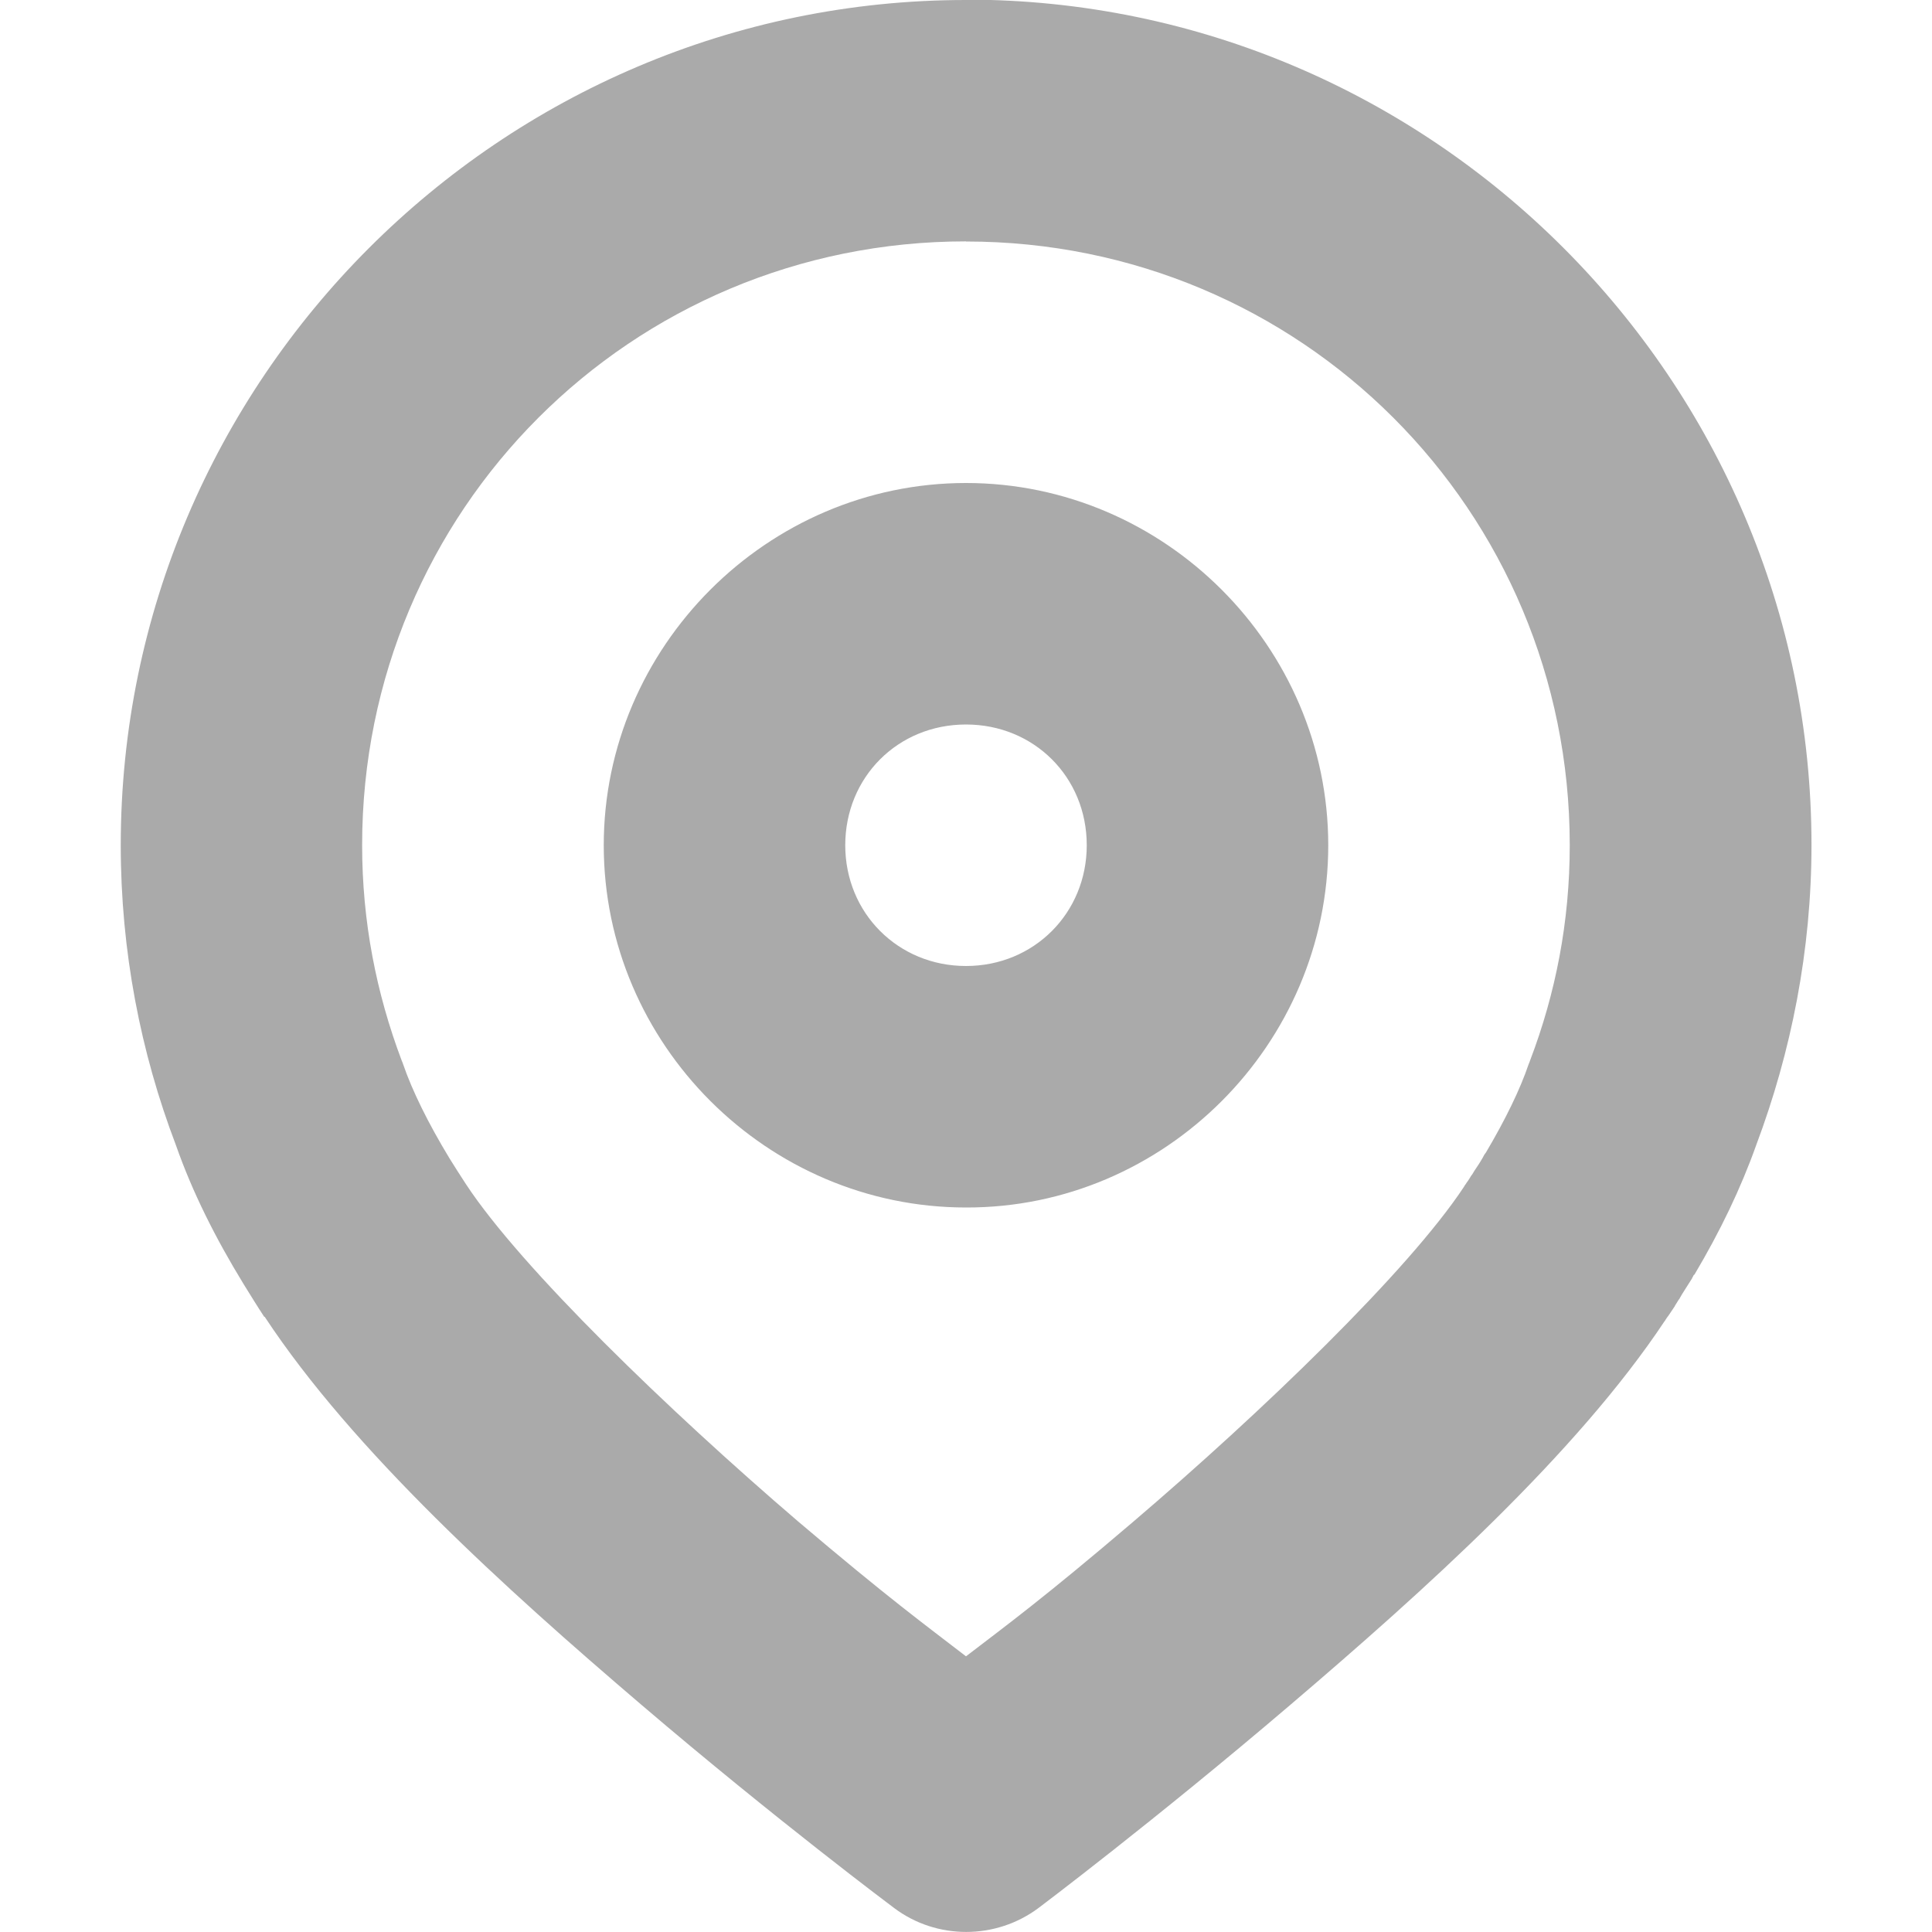<svg height="16px" viewBox="0 0 16 16" width="16px" xmlns="http://www.w3.org/2000/svg">
    <path d="m 8 0 c -3.855 0 -7 3.148 -7 7 c 0 0.875 0.164 1.715 0.457 2.484 c 0.137 0.391 0.328 0.77 0.559 1.148 c 0.059 0.094 0.113 0.184 0.172 0.273 h 0.004 c 0.73 1.109 1.996 2.254 3.117 3.211 c 1.121 0.957 2.094 1.684 2.094 1.684 c 0.352 0.266 0.844 0.266 1.199 0 c 0 0 0.961 -0.723 2.078 -1.676 c 1.113 -0.949 2.375 -2.082 3.109 -3.188 l 0.004 -0.004 c -0.023 0.031 0 0 0.012 -0.02 l 0.012 -0.016 c 0.027 -0.039 0.047 -0.07 0.055 -0.082 c 0 -0.004 0 -0.004 0.004 -0.008 c 0.023 -0.035 0.027 -0.047 0.031 -0.047 l 0.004 -0.008 c 0.023 -0.043 0.059 -0.094 0.102 -0.164 c 0 -0.004 0.004 -0.008 0.008 -0.016 l 0.004 -0.008 c 0 -0.004 0.004 -0.004 0.008 -0.008 c 0.211 -0.355 0.383 -0.711 0.512 -1.074 c 0.289 -0.77 0.457 -1.609 0.457 -2.484 c 0 -3.852 -3.145 -7 -7 -7 z m 0 2 c 2.773 0 5 2.227 5 5 c 0 0.633 -0.117 1.227 -0.328 1.781 c -0.004 0.012 -0.008 0.023 -0.012 0.031 c -0.07 0.207 -0.191 0.457 -0.355 0.734 c -0.004 0.004 -0.008 0.012 -0.012 0.016 c -0.016 0.031 -0.039 0.07 -0.074 0.121 c -0.004 0.004 -0.004 0.008 -0.008 0.012 c -0.02 0.035 -0.027 0.043 -0.023 0.035 c -0.023 0.039 -0.039 0.062 -0.043 0.066 c -0.008 0.012 -0.004 0.008 -0.016 0.023 c 0 0.004 -0.004 0.004 -0.004 0.008 c -0.461 0.699 -1.68 1.871 -2.742 2.777 c -0.742 0.633 -1.043 0.852 -1.383 1.113 c -0.34 -0.262 -0.645 -0.484 -1.395 -1.121 c -1.066 -0.914 -2.289 -2.094 -2.746 -2.789 c -0.051 -0.078 -0.098 -0.152 -0.137 -0.215 c -0.18 -0.297 -0.309 -0.562 -0.383 -0.777 c -0.004 -0.012 -0.008 -0.023 -0.012 -0.031 c -0.211 -0.559 -0.328 -1.152 -0.328 -1.785 c 0 -2.773 2.227 -5 5 -5 z m 0 2 c -1.648 0 -3 1.359 -3 3 c 0 1.648 1.355 3 3 3 c 1.645 0.004 3 -1.352 3 -3 c 0 -1.645 -1.355 -3 -3 -3 z m 0 2 c 0.562 0 1 0.434 1 1 c 0 0.562 -0.438 1 -1 1 s -1 -0.438 -1 -1 s 0.434 -1 1 -1 z m 0 0" fill="#aaaaaa"/>
</svg>
